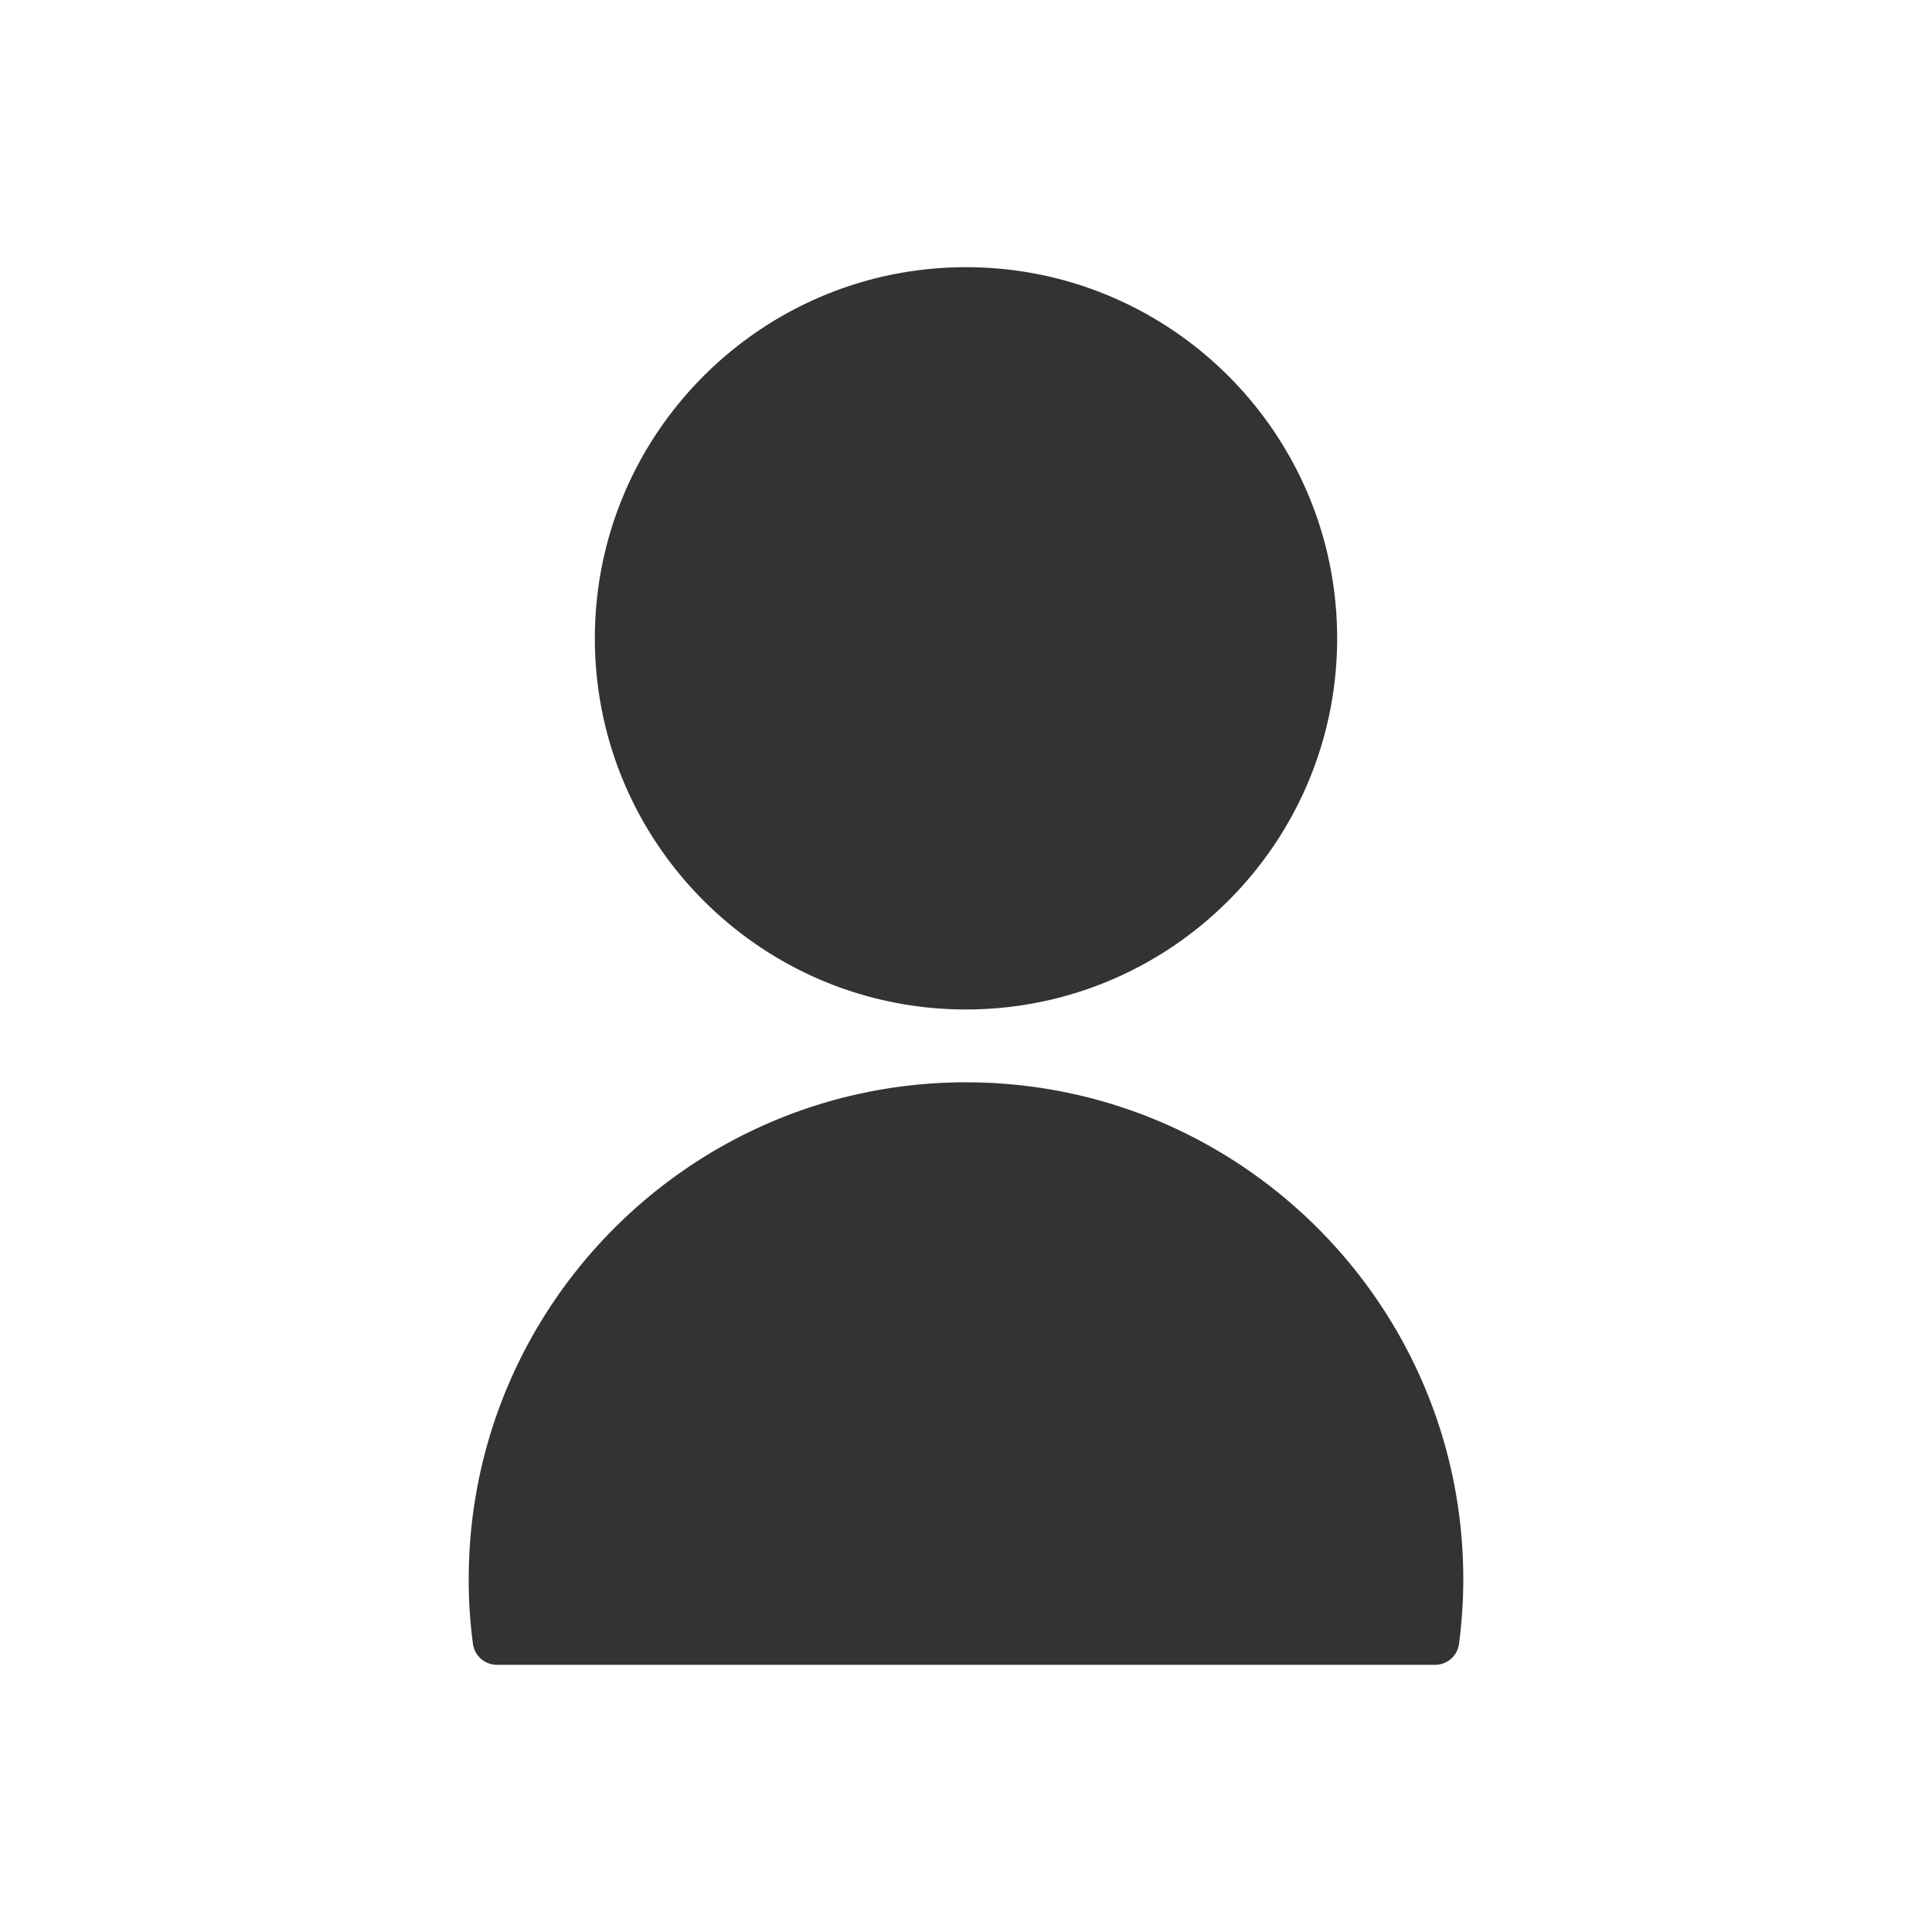 <?xml version="1.0" encoding="UTF-8" standalone="no"?>
<svg
   xmlns:dc="http://purl.org/dc/elements/1.1/"
   xmlns:cc="http://creativecommons.org/ns#"
   xmlns:rdf="http://www.w3.org/1999/02/22-rdf-syntax-ns#"
   xmlns:svg="http://www.w3.org/2000/svg"
   xmlns="http://www.w3.org/2000/svg"
   xmlns:sodipodi="http://sodipodi.sourceforge.net/DTD/sodipodi-0.dtd"
   xmlns:inkscape="http://www.inkscape.org/namespaces/inkscape"
   inkscape:export-ydpi="96"
   inkscape:export-xdpi="96"
   inkscape:export-filename="/home/solucaocriativa/Development/ECO - Henrique/ReciEco-front/src/assets/icon-person.png"
   inkscape:version="1.0.1 (3bc2e813f5, 2020-09-07)"
   sodipodi:docname="icon-person.svg"
   id="svg32"
   version="1.1"
   fill="none"
   viewBox="0 0 10 10"
   height="10"
   width="10">
  <defs
     id="defs36" />
  <sodipodi:namedview
     fit-margin-bottom="0"
     fit-margin-right="0"
     fit-margin-left="0"
     fit-margin-top="0"
     inkscape:current-layer="svg32"
     inkscape:window-maximized="1"
     inkscape:window-y="26"
     inkscape:window-x="0"
     inkscape:cy="4.8257393"
     inkscape:cx="8.9529547"
     inkscape:zoom="27.381583"
     inkscape:snap-global="true"
     showgrid="false"
     id="namedview34"
     inkscape:window-height="690"
     inkscape:window-width="1366"
     inkscape:pageshadow="2"
     inkscape:pageopacity="0"
     guidetolerance="10"
     gridtolerance="10"
     objecttolerance="10"
     borderopacity="1"
     bordercolor="#666666"
     pagecolor="#353535"
     inkscape:document-rotation="0"
     inkscape:snap-page="true" />
  <path
     id="path25"
     style="color:#000000;font-style:normal;font-variant:normal;font-weight:normal;font-stretch:normal;font-size:medium;line-height:normal;font-family:sans-serif;font-variant-ligatures:normal;font-variant-position:normal;font-variant-caps:normal;font-variant-numeric:normal;font-variant-alternates:normal;font-variant-east-asian:normal;font-feature-settings:normal;font-variation-settings:normal;text-indent:0;text-align:start;text-decoration:none;text-decoration-line:none;text-decoration-style:solid;text-decoration-color:#000000;letter-spacing:normal;word-spacing:normal;text-transform:none;writing-mode:lr-tb;direction:ltr;text-orientation:mixed;dominant-baseline:auto;baseline-shift:baseline;text-anchor:start;white-space:normal;shape-padding:0;shape-margin:0;inline-size:0;clip-rule:nonzero;display:inline;overflow:visible;visibility:visible;isolation:auto;mix-blend-mode:normal;color-interpolation:sRGB;color-interpolation-filters:linearRGB;solid-color:#000000;solid-opacity:1;vector-effect:none;fill:#333333;fill-opacity:1;fill-rule:nonzero;stroke:none;stroke-width:0.187;stroke-linecap:round;stroke-linejoin:round;stroke-miterlimit:4;stroke-dasharray:none;stroke-dashoffset:0;stroke-opacity:1;color-rendering:auto;image-rendering:auto;shape-rendering:auto;text-rendering:auto;enable-background:accumulate;stop-color:#000000"
     d="m 5,1.383 c -1.06,-10e-8 -1.921,0.861 -1.921,1.921 0,1.06 0.861,1.921 1.921,1.921 1.06,0 1.921,-0.861 1.921,-1.921 0,-1.06 -0.861,-1.921 -1.921,-1.921 z m 0,4.219 C 3.58,5.602 2.426,6.755 2.426,8.175 a 0.125,0.125 0 0 0 0,4.197e-4 c 1.95e-5,0.111 0.007,0.222 0.022,0.333 A 0.125,0.125 0 0 0 2.571,8.617 H 7.429 A 0.125,0.125 0 0 0 7.552,8.508 c 0.014,-0.11 0.022,-0.221 0.022,-0.333 a 0.125,0.125 0 0 0 0,-4.197e-4 C 7.574,6.755 6.42,5.602 5,5.602 Z" />
</svg>
